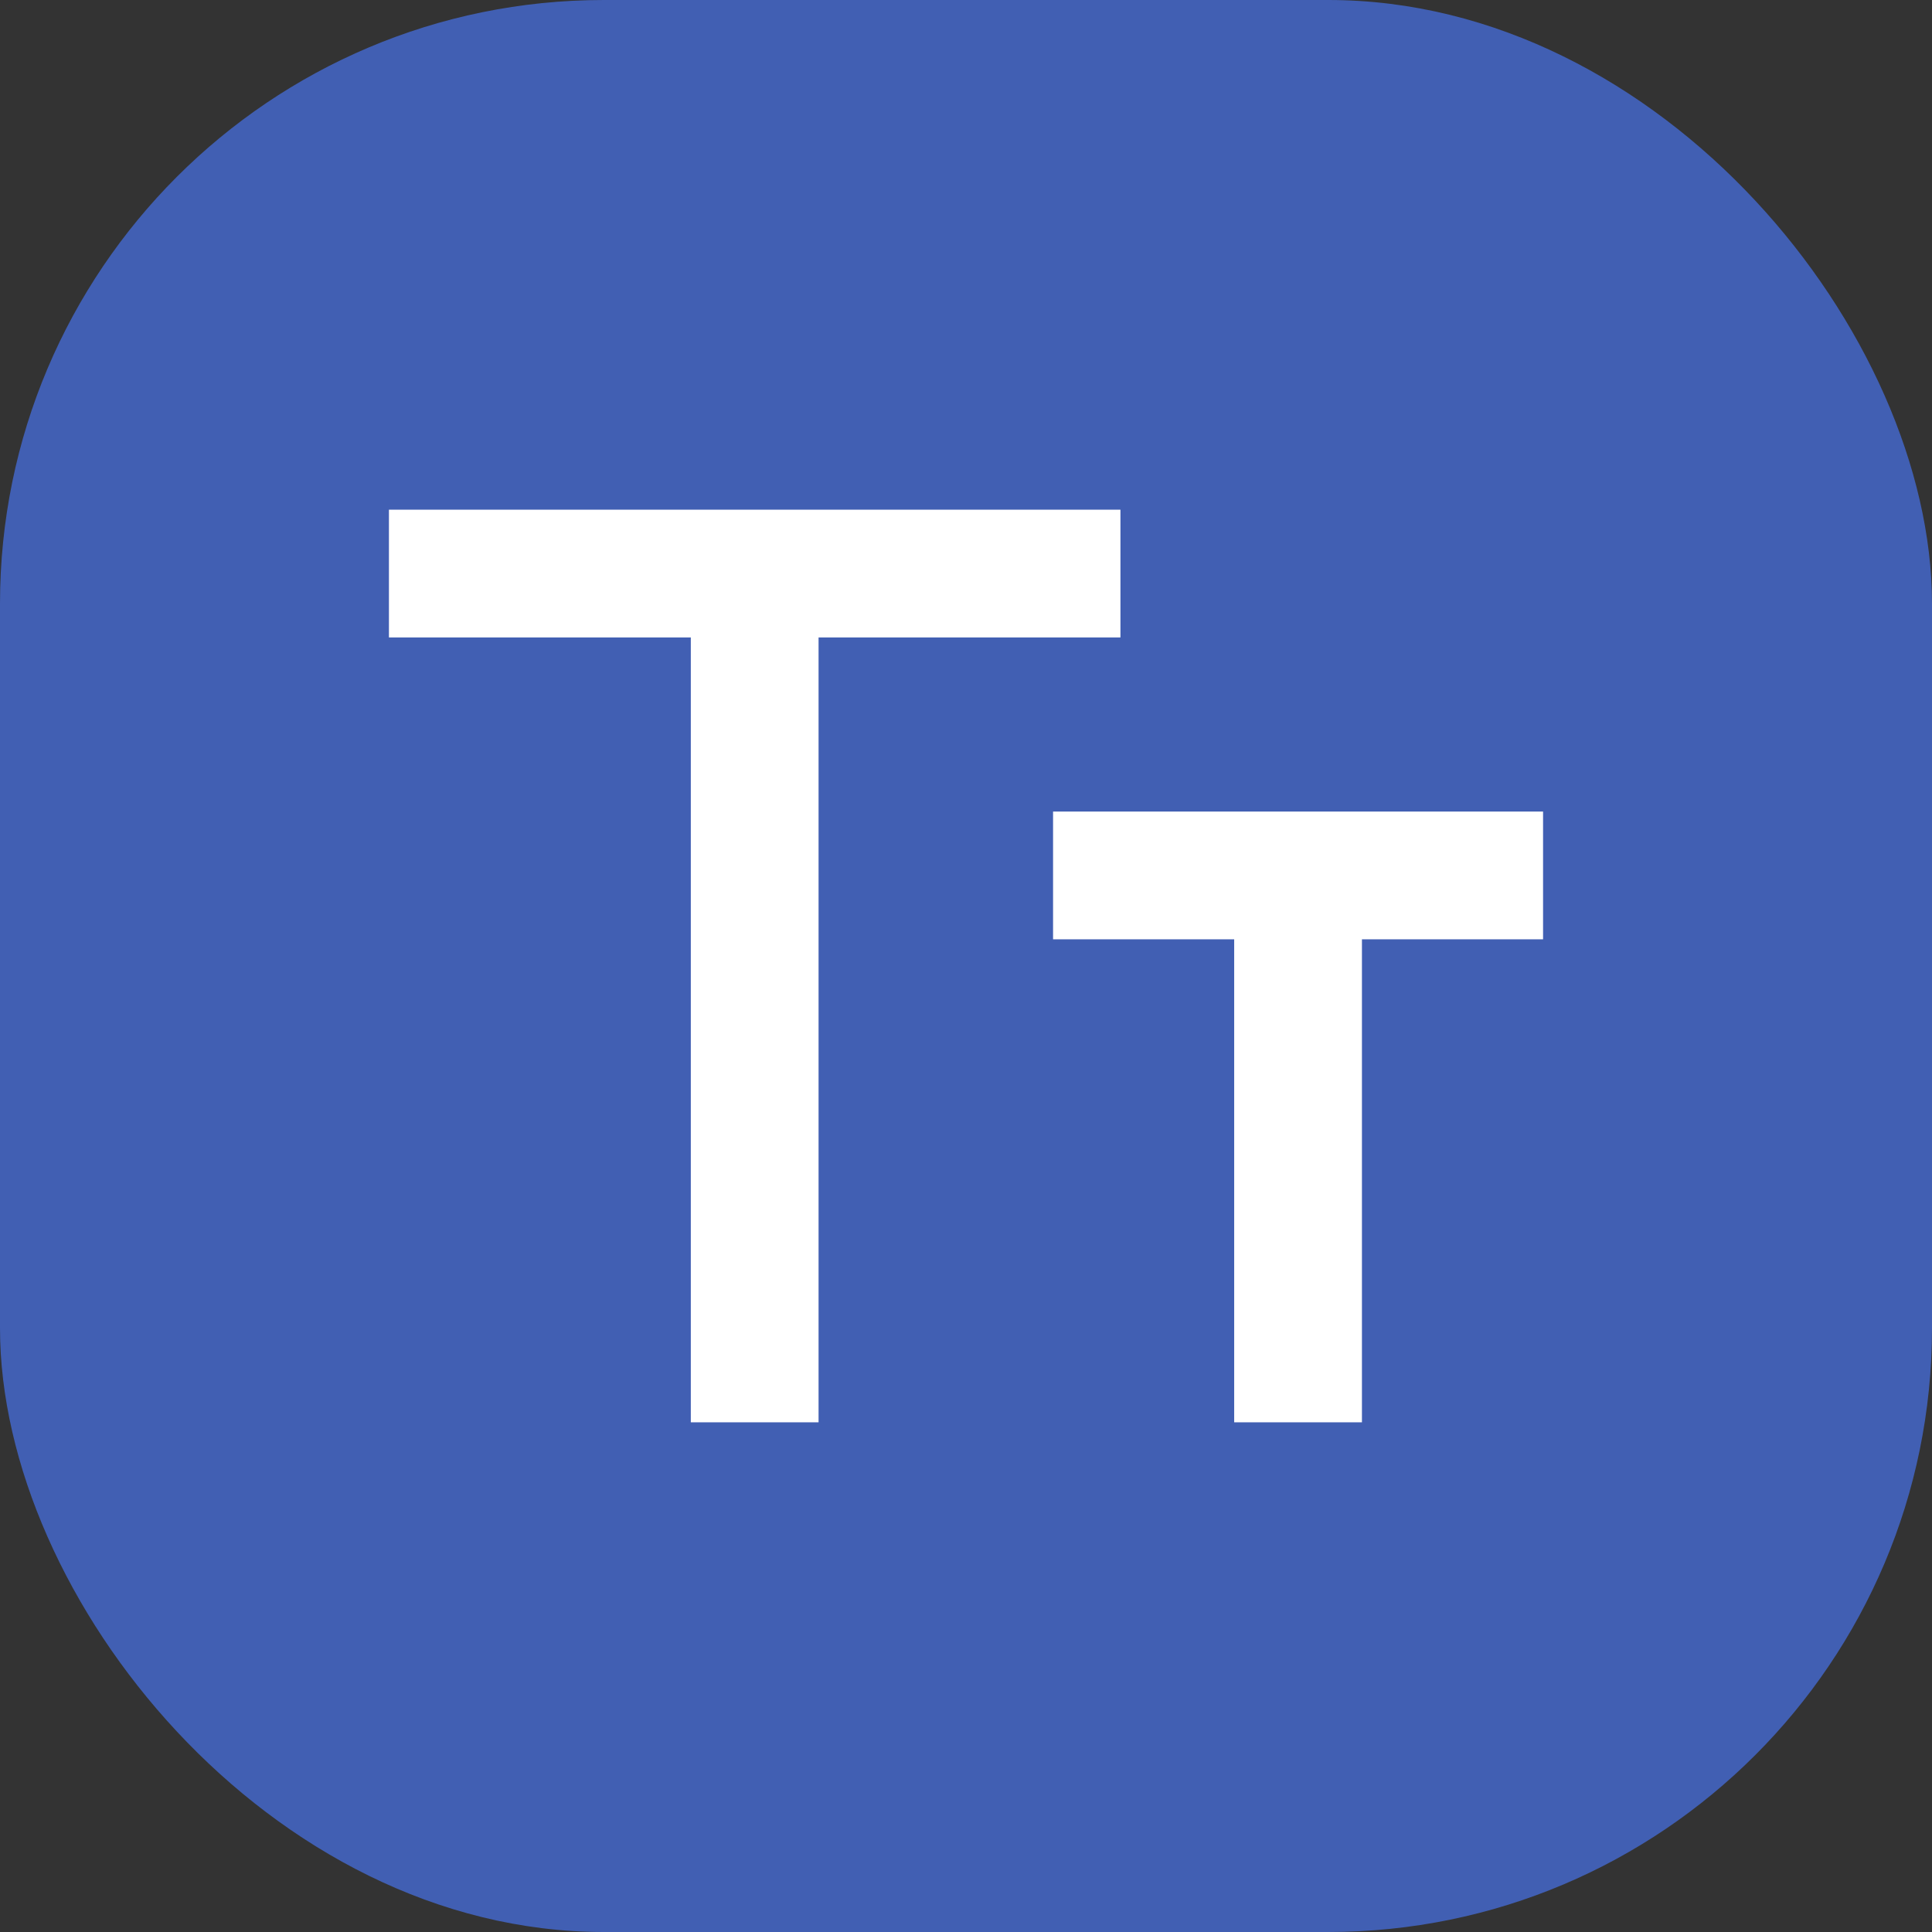 <svg width="32" height="32" viewBox="0 0 32 32" fill="none" xmlns="http://www.w3.org/2000/svg">
<rect x="0" y="0" width="32" height="32" fill="#333333" stroke="none"/>
<g clip-path="url(#clip0_1024_4298)">
<rect width="32" height="32" rx="10" fill="#415FB3"/>
<mask id="mask0_1024_4298" style="mask-type:alpha" maskUnits="userSpaceOnUse" x="4" y="4" width="24" height="24">
<rect x="4" y="4" width="24" height="24" fill="#D9D9D9"/>
</mask>
<g mask="url(#mask0_1024_4298)">
<path d="M11.442 23.558V10.558H6.442V8.442H18.558V10.558H13.558V23.558H11.442ZM20.442 23.558V15.558H17.442V13.442H25.558V15.558H22.558V23.558H20.442Z" fill="white"/>
</g>
</g>
<defs>
<clipPath id="clip0_1024_4298">
<rect width="32" height="32" fill="white"/>
</clipPath>
</defs>
</svg>
